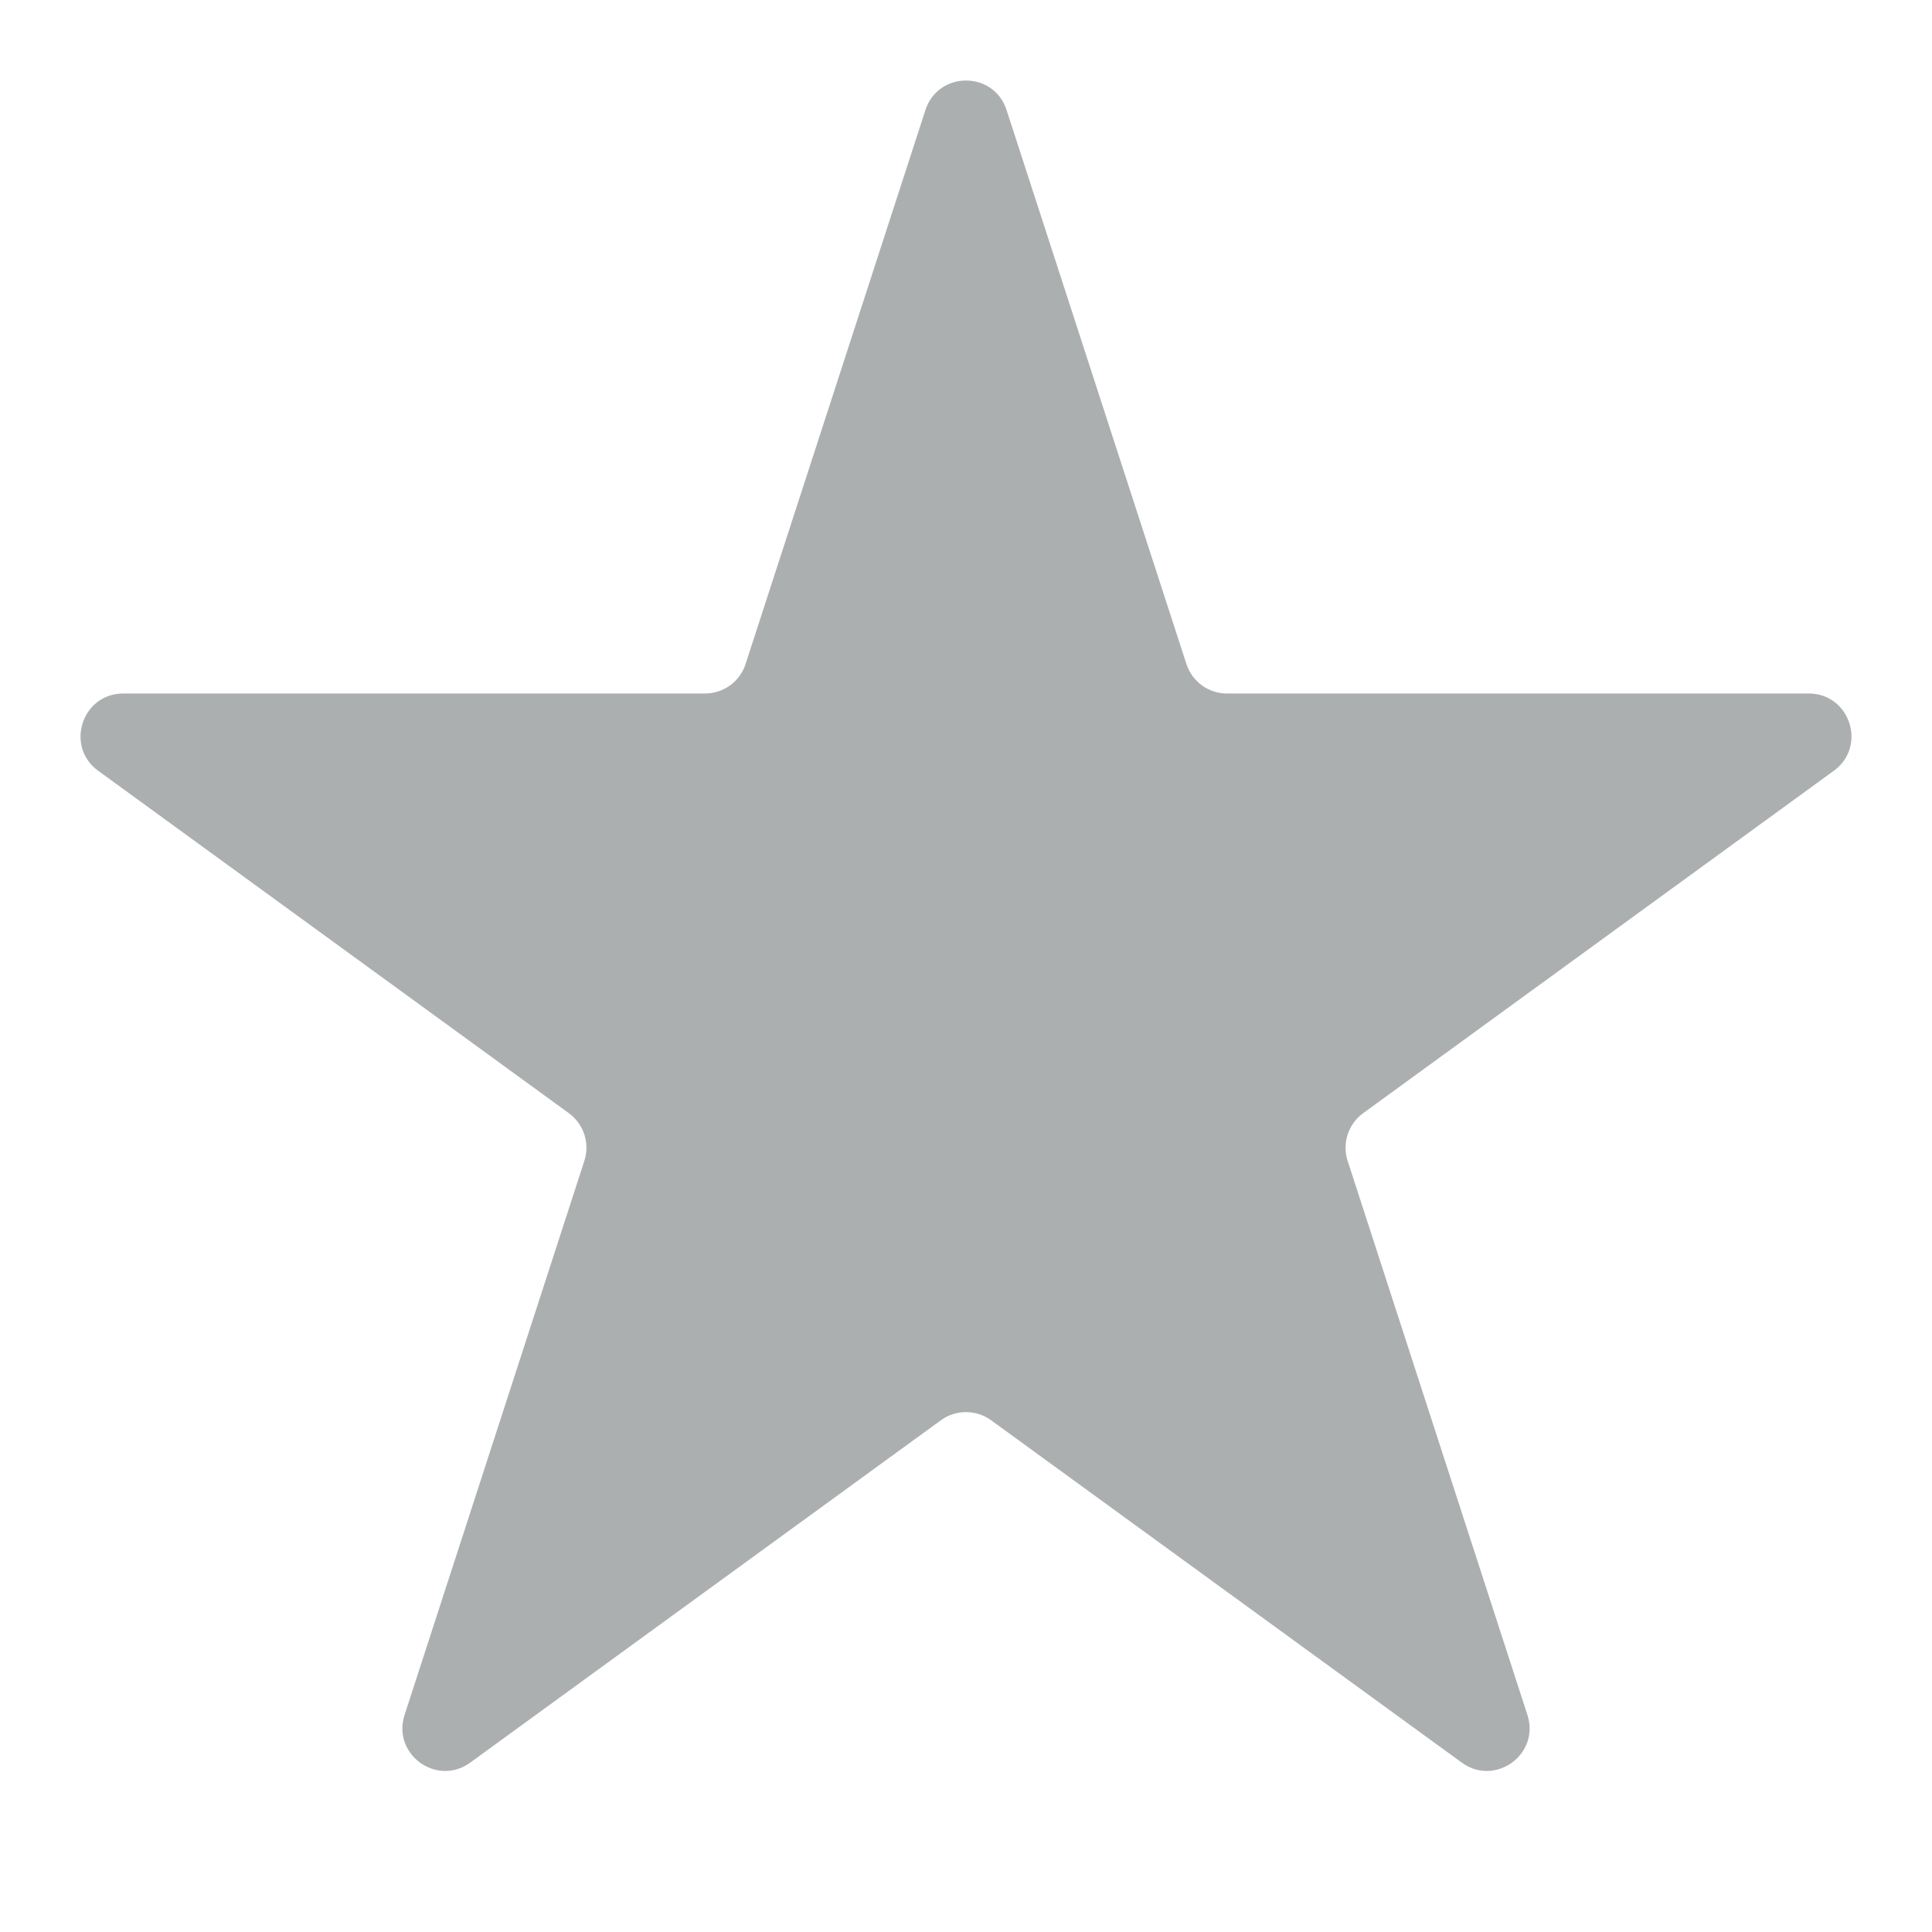 <svg width="24" height="24" viewBox="0 0 24 24" fill="none" xmlns="http://www.w3.org/2000/svg">
<path d="M11.496 1.367C11.655 0.878 12.345 0.878 12.504 1.367L14.738 8.248C14.809 8.467 15.012 8.615 15.242 8.615H22.469C22.982 8.615 23.196 9.273 22.78 9.575L16.934 13.828C16.748 13.963 16.67 14.203 16.741 14.421L18.974 21.303C19.133 21.792 18.574 22.198 18.159 21.896L12.312 17.643C12.126 17.508 11.874 17.508 11.688 17.643L5.841 21.896C5.426 22.198 4.867 21.792 5.026 21.303L7.259 14.421C7.33 14.203 7.252 13.963 7.066 13.828L1.22 9.575C0.804 9.273 1.018 8.615 1.531 8.615H8.758C8.988 8.615 9.192 8.467 9.262 8.248L11.496 1.367Z" fill="#ACAFB0"/>
</svg>
